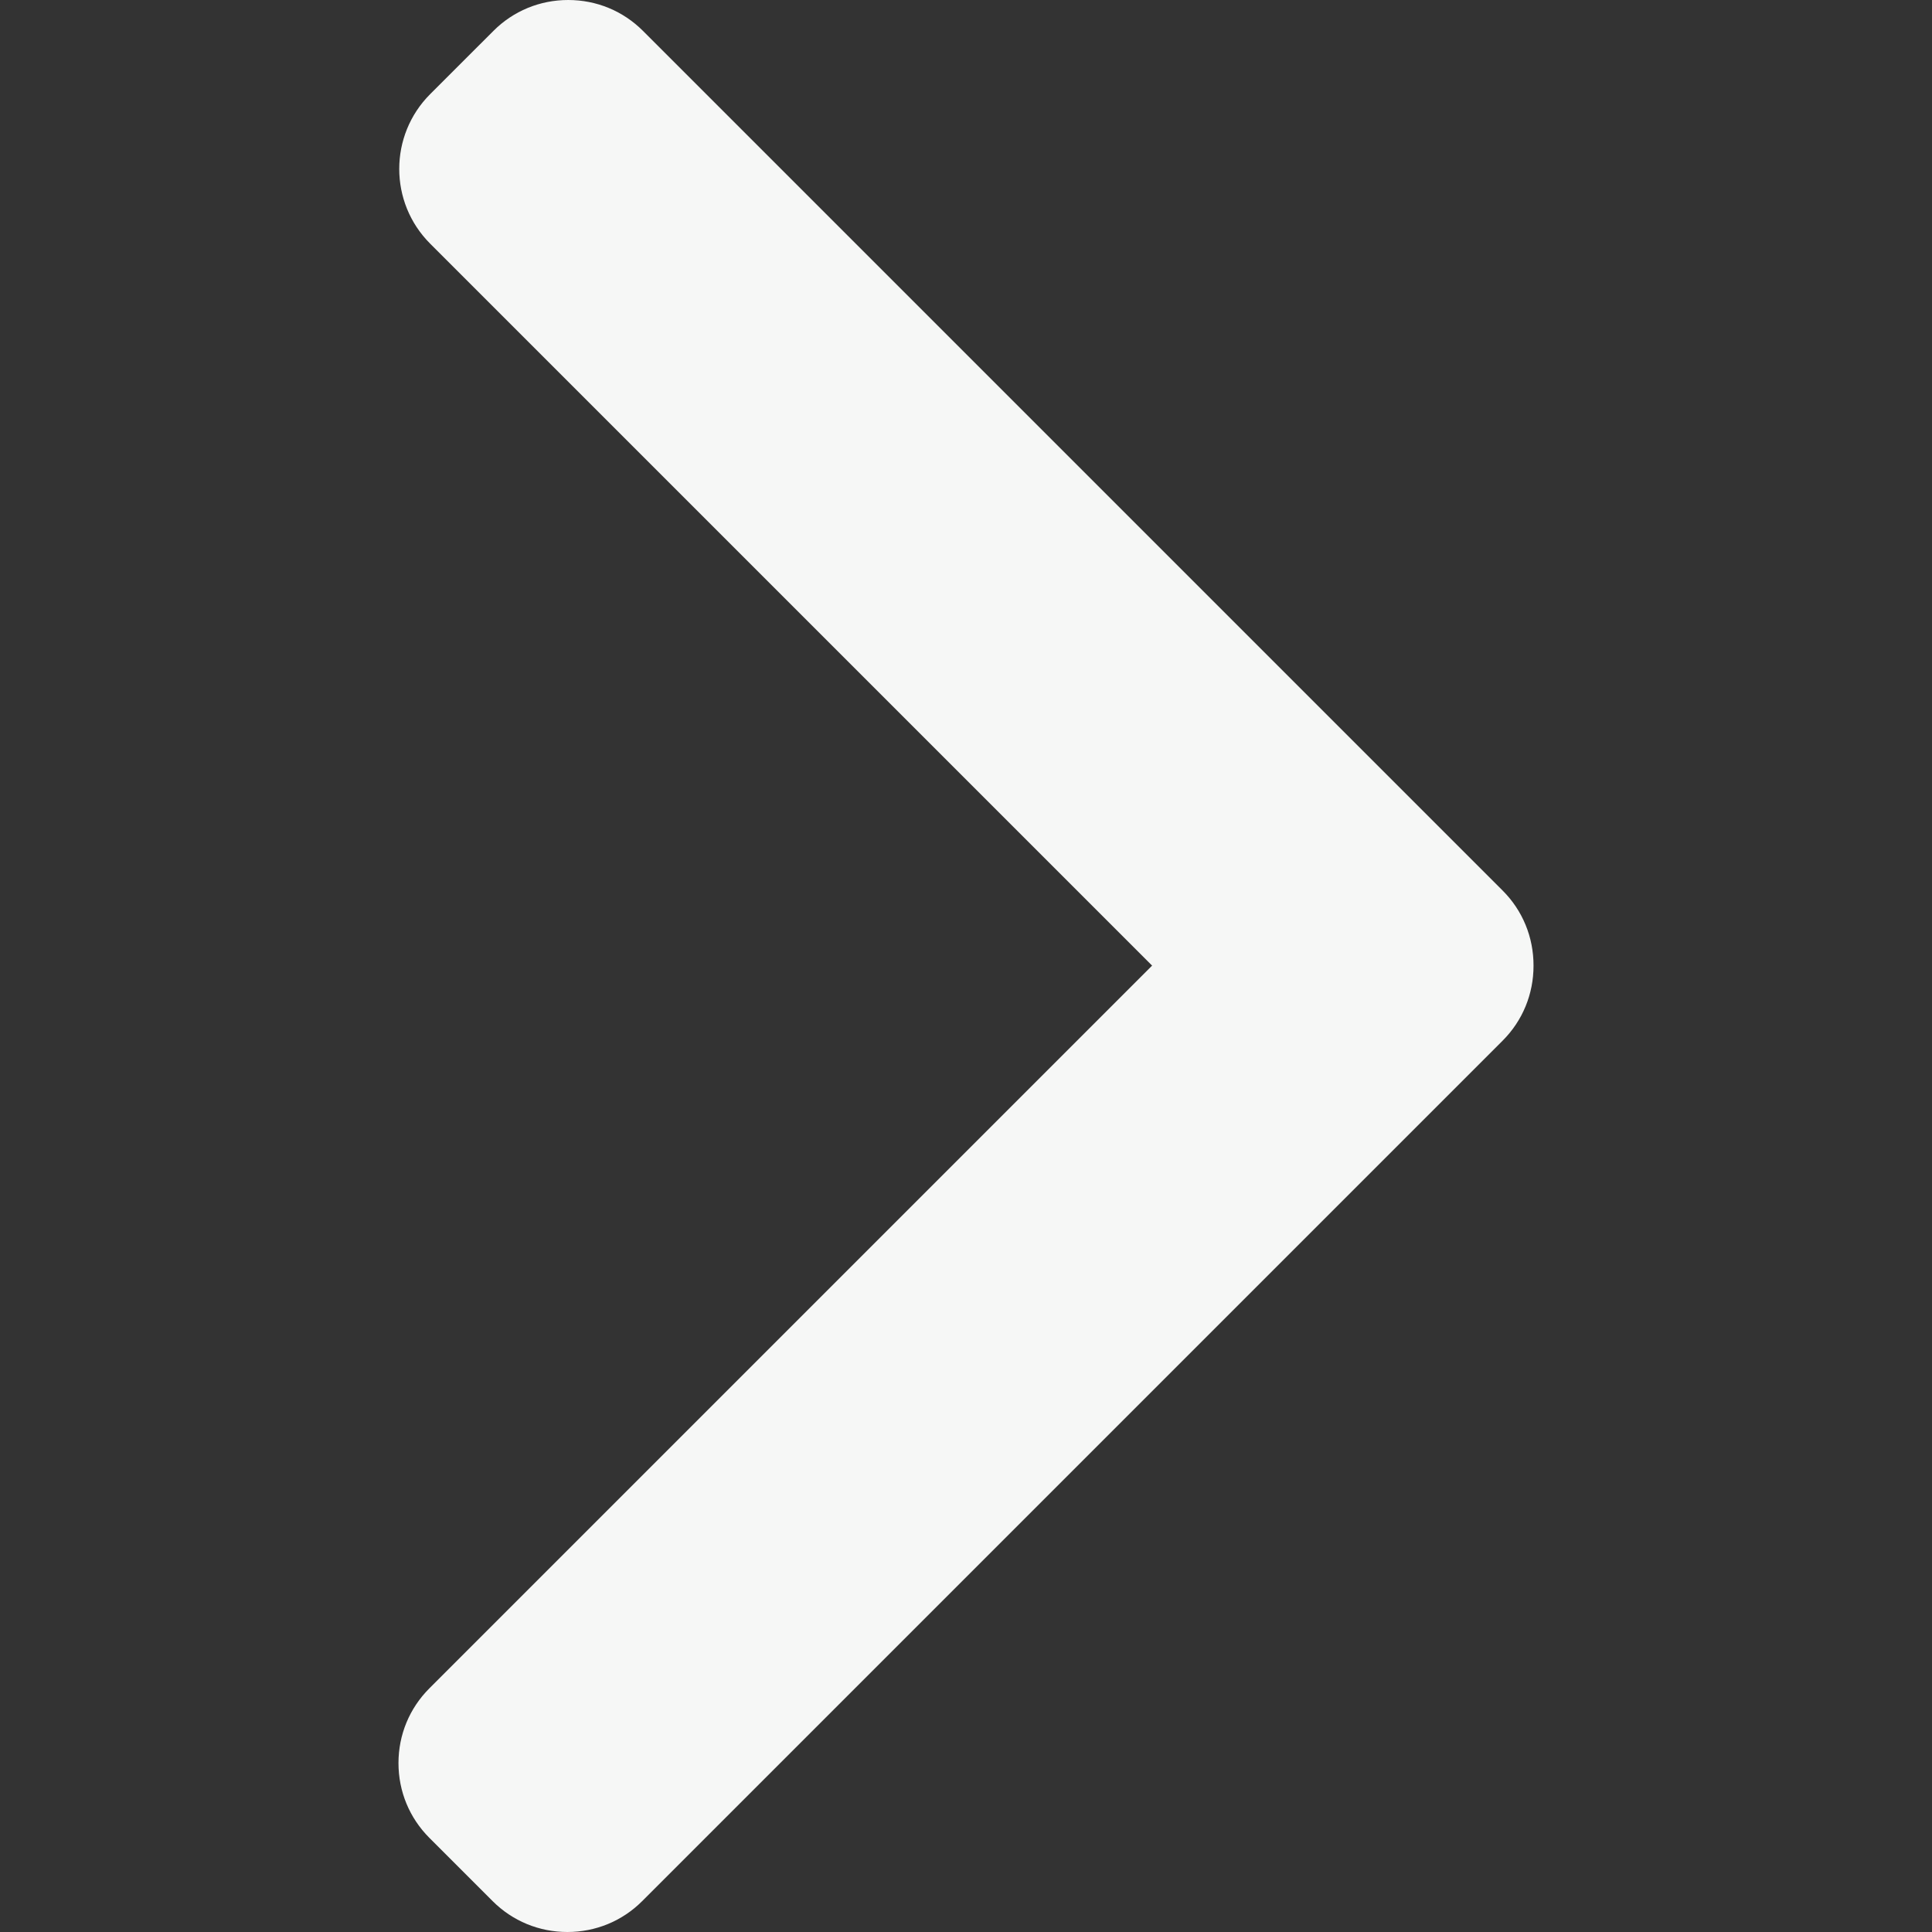 <?xml version="1.0" encoding="UTF-8" standalone="no"?>
<!DOCTYPE svg PUBLIC "-//W3C//DTD SVG 1.1//EN" "http://www.w3.org/Graphics/SVG/1.1/DTD/svg11.dtd">
<svg version="1.1" xmlns="http://www.w3.org/2000/svg" xmlns:xlink="http://www.w3.org/1999/xlink" preserveAspectRatio="xMidYMid meet" viewBox="0 0 640 640" width="100" height="100"><rect x="0" y="0" width="640" height="640" fill="#333333" stroke="none"/><defs><path d="M212.98 10.22C206.39 3.63 197.6 0 188.22 0C178.85 0 170.05 3.63 163.47 10.22C161.37 12.32 144.59 29.1 142.49 31.19C128.84 44.86 128.84 67.06 142.49 80.71C158.44 96.65 238.16 176.37 381.65 319.87C238 463.52 158.19 543.33 142.23 559.29C135.64 565.89 132 574.67 132 584.04C132 593.43 135.64 602.21 142.23 608.81C144.32 610.91 161.1 627.68 163.2 629.78C169.79 636.37 178.58 640 187.96 640C197.33 640 206.13 636.37 212.72 629.78C241.22 601.27 469.28 373.22 497.79 344.71C504.39 338.1 508.02 329.27 508 319.88C508.02 310.46 504.39 301.64 497.79 295.03C440.83 238.07 241.46 38.7 212.98 10.22Z" id="c1kmku7AgR"></path></defs><g><g><g><use xlink:href="#c1kmku7AgR" opacity="1" fill="#f6f7f6" fill-opacity="1"></use><g><use xlink:href="#c1kmku7AgR" opacity="1" fill-opacity="0" stroke="#000000" stroke-width="1" stroke-opacity="0"></use></g></g></g></g></svg>